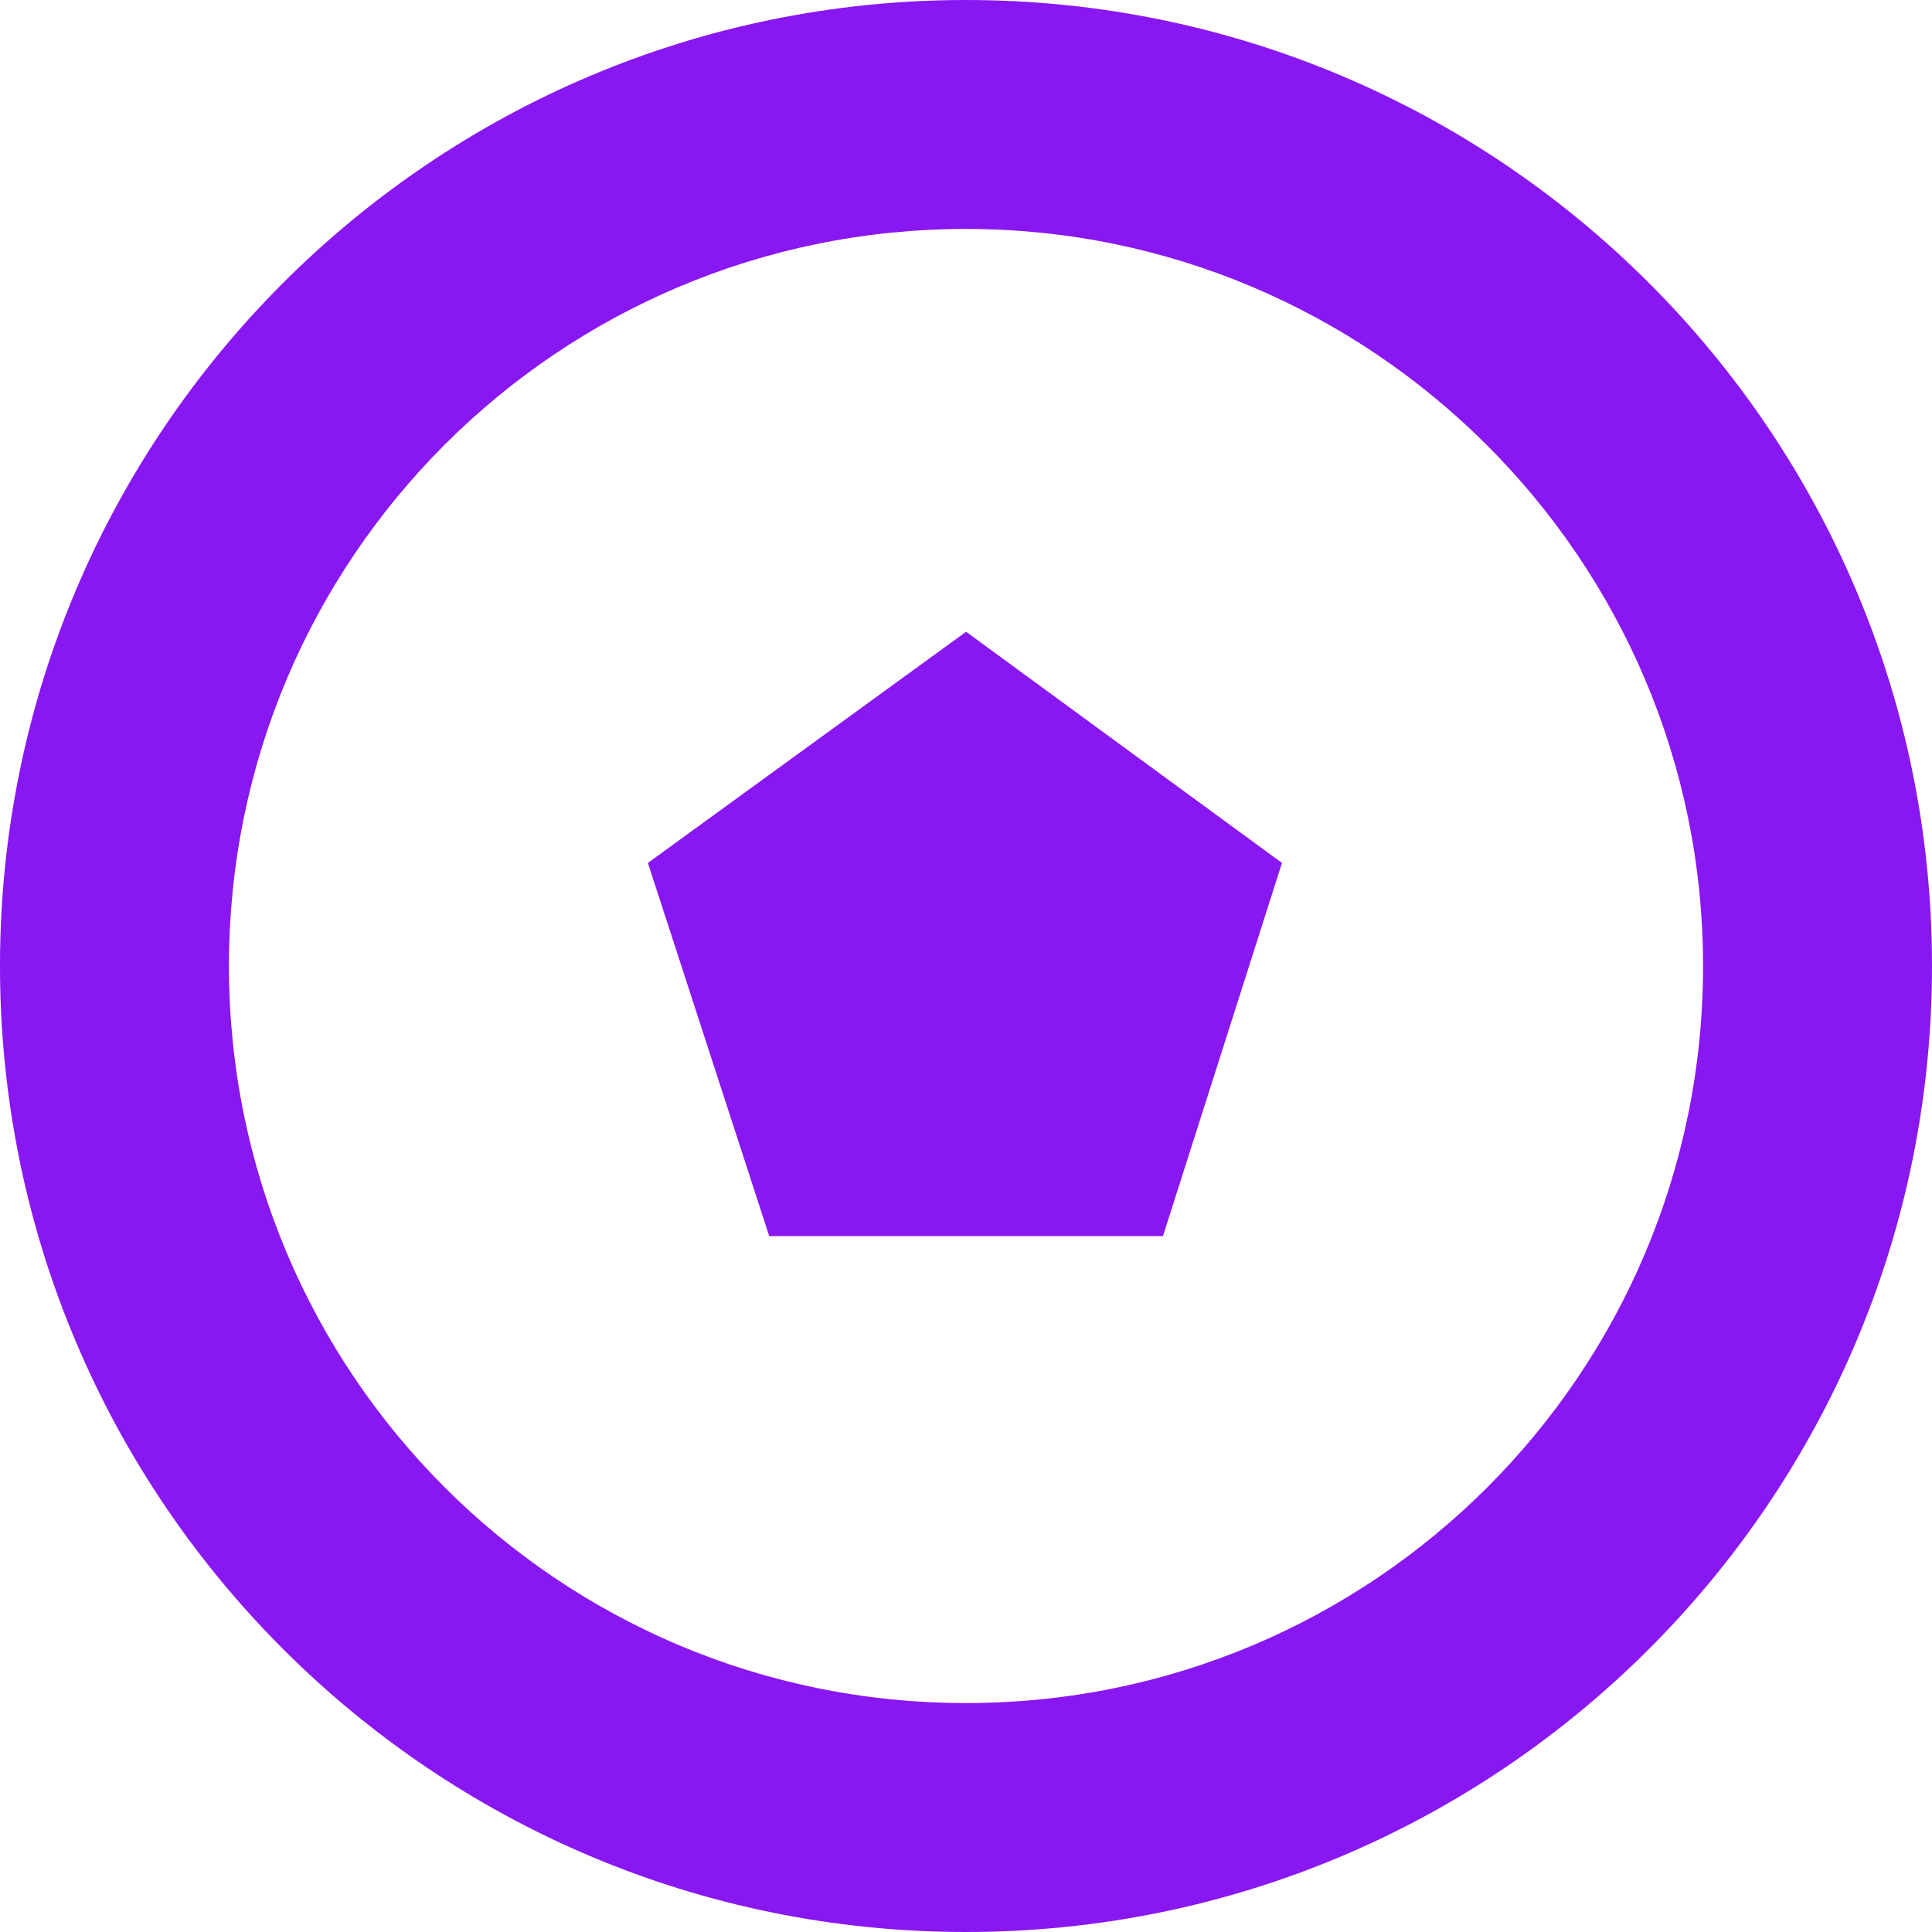 <svg width="20" height="20" viewBox="0 0 20 20" fill="none" xmlns="http://www.w3.org/2000/svg">
<g clip-path="url(#clip0_4365_38874)">
<path d="M10.001 6.54L6.707 8.933L7.963 12.796H12.039L13.271 8.933L10.001 6.54Z" fill="#8917F2"/>
<path d="M10 2.37C14.194 2.37 17.63 5.782 17.63 10C17.63 14.218 14.218 17.63 10 17.63C5.782 17.63 2.37 14.218 2.37 10C2.37 5.782 5.782 2.37 10 2.37ZM10 0C4.479 0 0 4.479 0 10C0 15.521 4.479 20 10 20C15.521 20 20 15.521 20 10C20 4.479 15.521 0 10 0Z" fill="#8917F2"/>
</g>
<defs>
<clipPath id="clip0_4365_38874">
<rect width="20" height="20" fill="white"/>
</clipPath>
</defs>
</svg>
